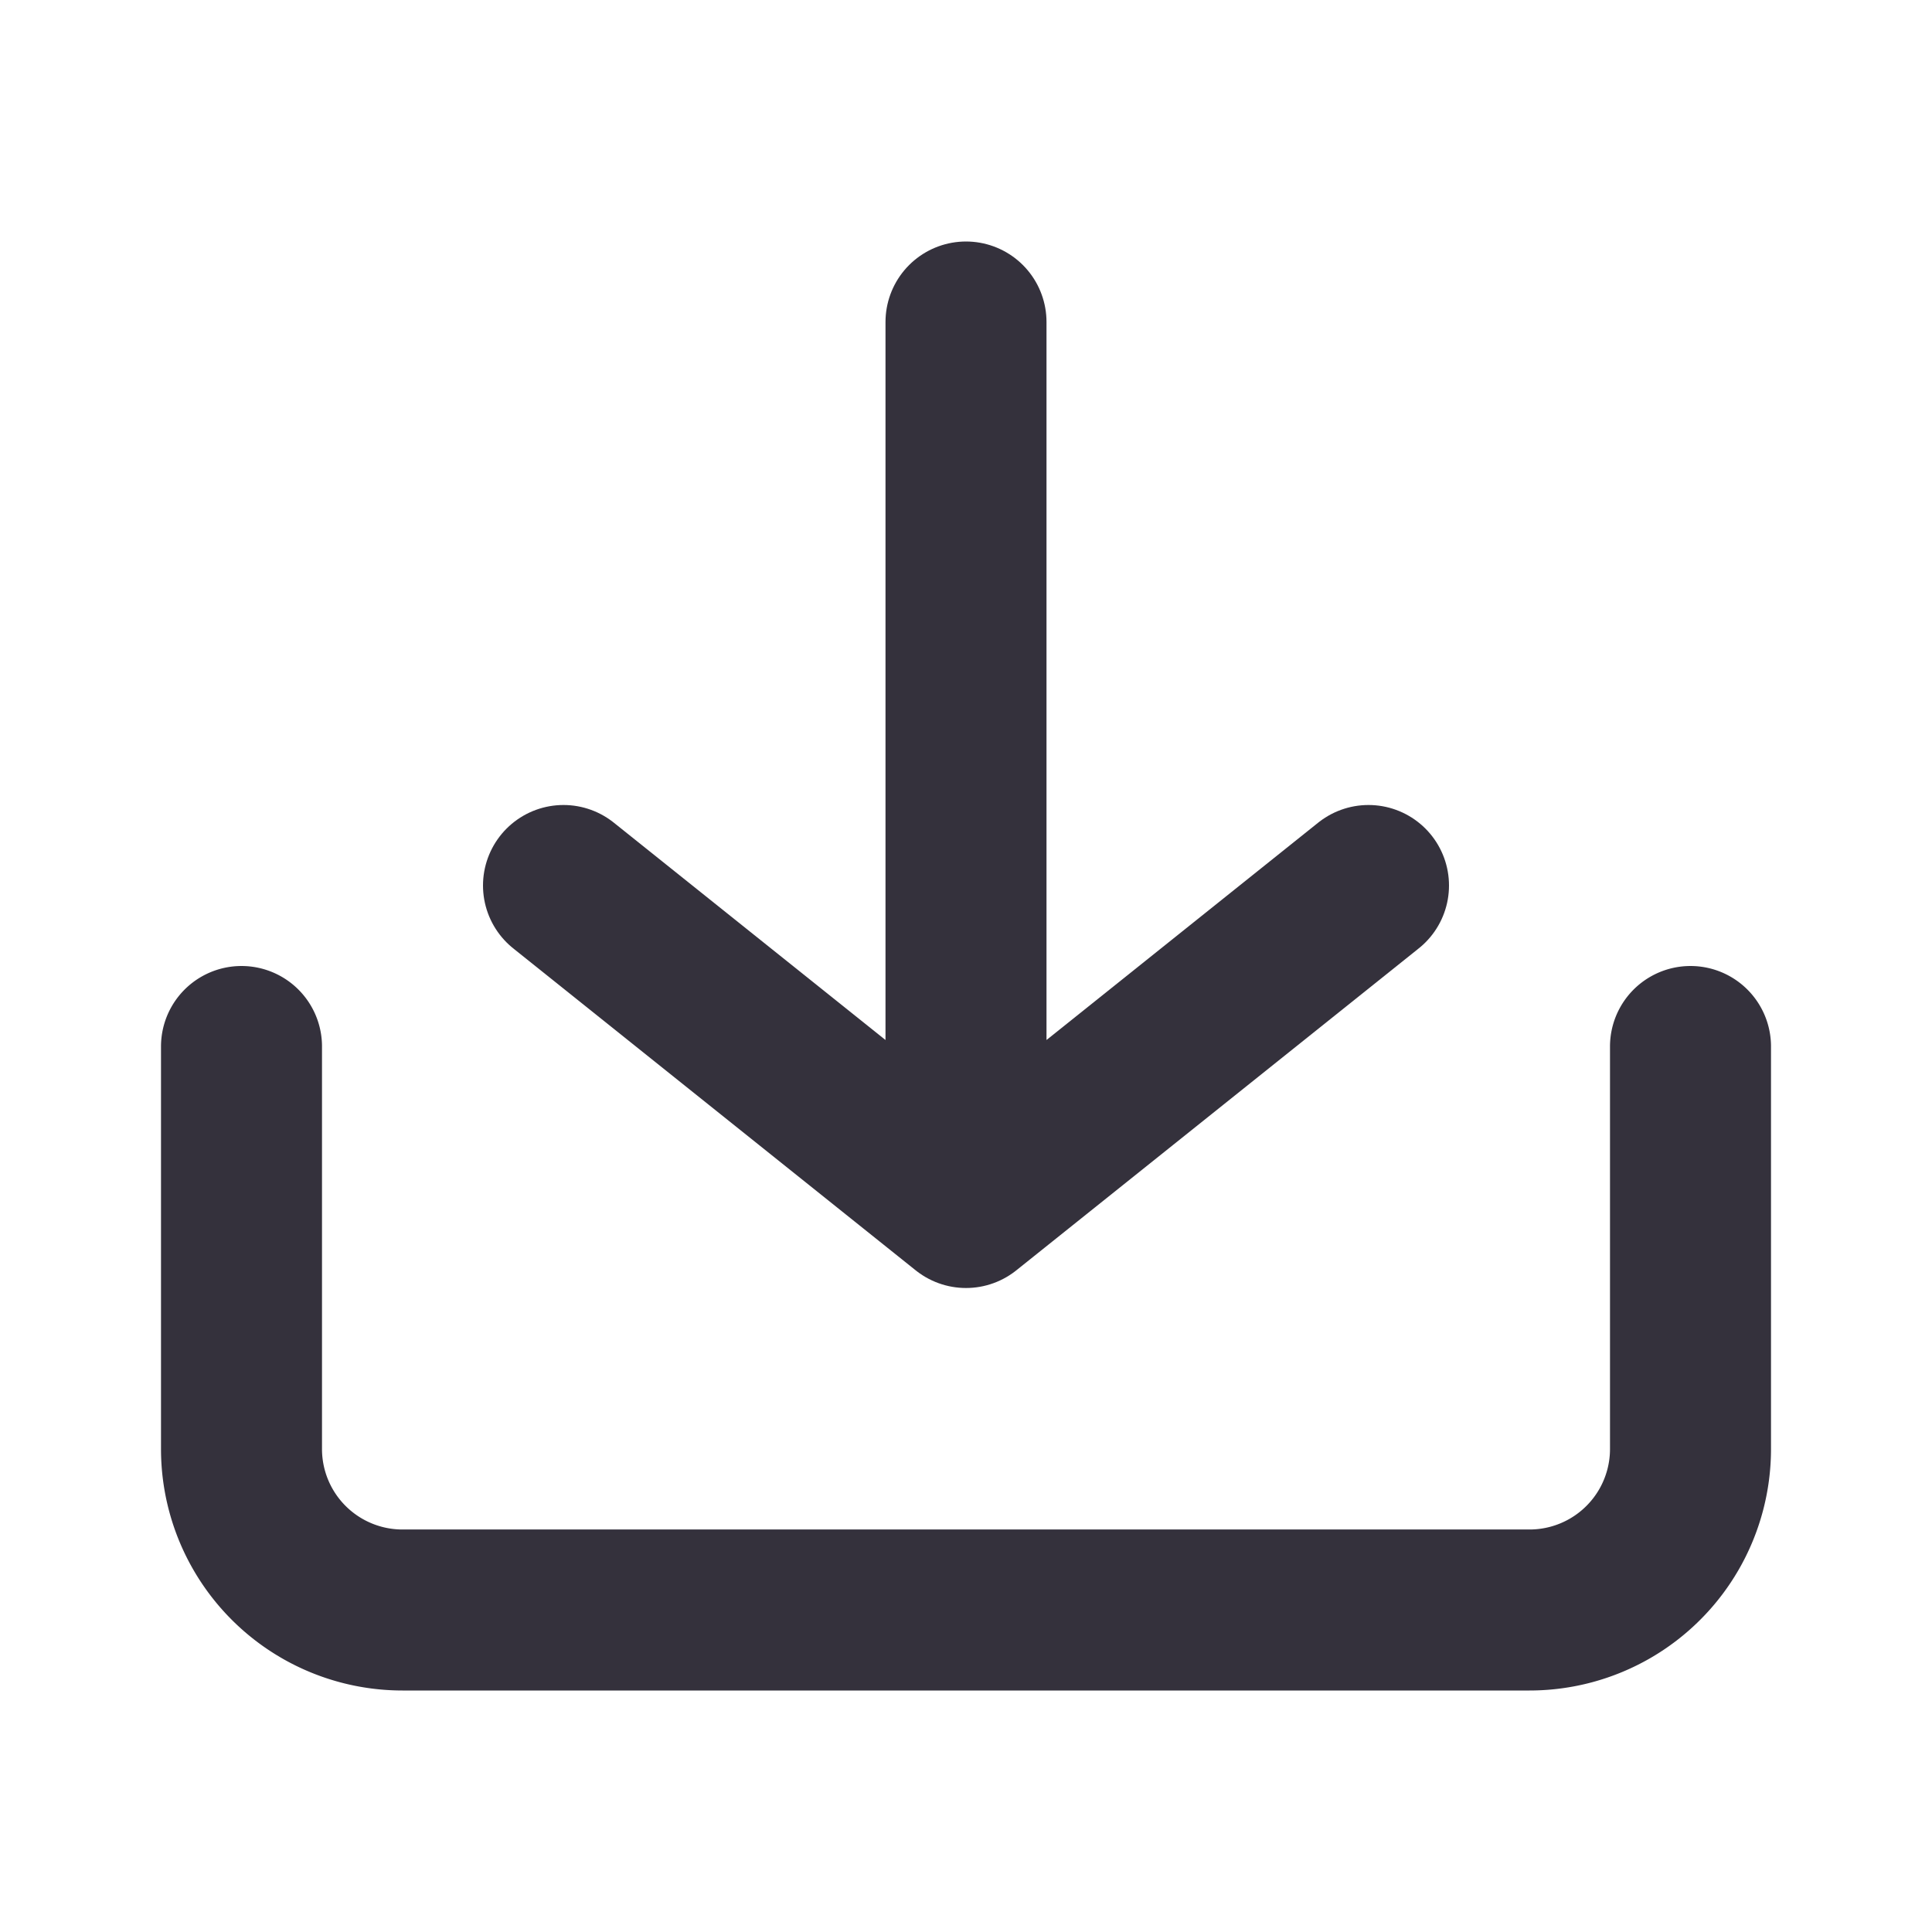 <svg  viewBox="0 0 24 24" width="1em" height="1em" fill="none" xmlns="http://www.w3.org/2000/svg"><path d="M3 13v5a2 2 0 0 0 2 2h14a2 2 0 0 0 2-2v-5" stroke="#34313c" stroke-width="2" stroke-linecap="round" stroke-linejoin="round"/><path d="m17 11-5 4-5-4M12 4v11" stroke="#34313c" stroke-width="2" stroke-linecap="round" stroke-linejoin="round"/></svg>
